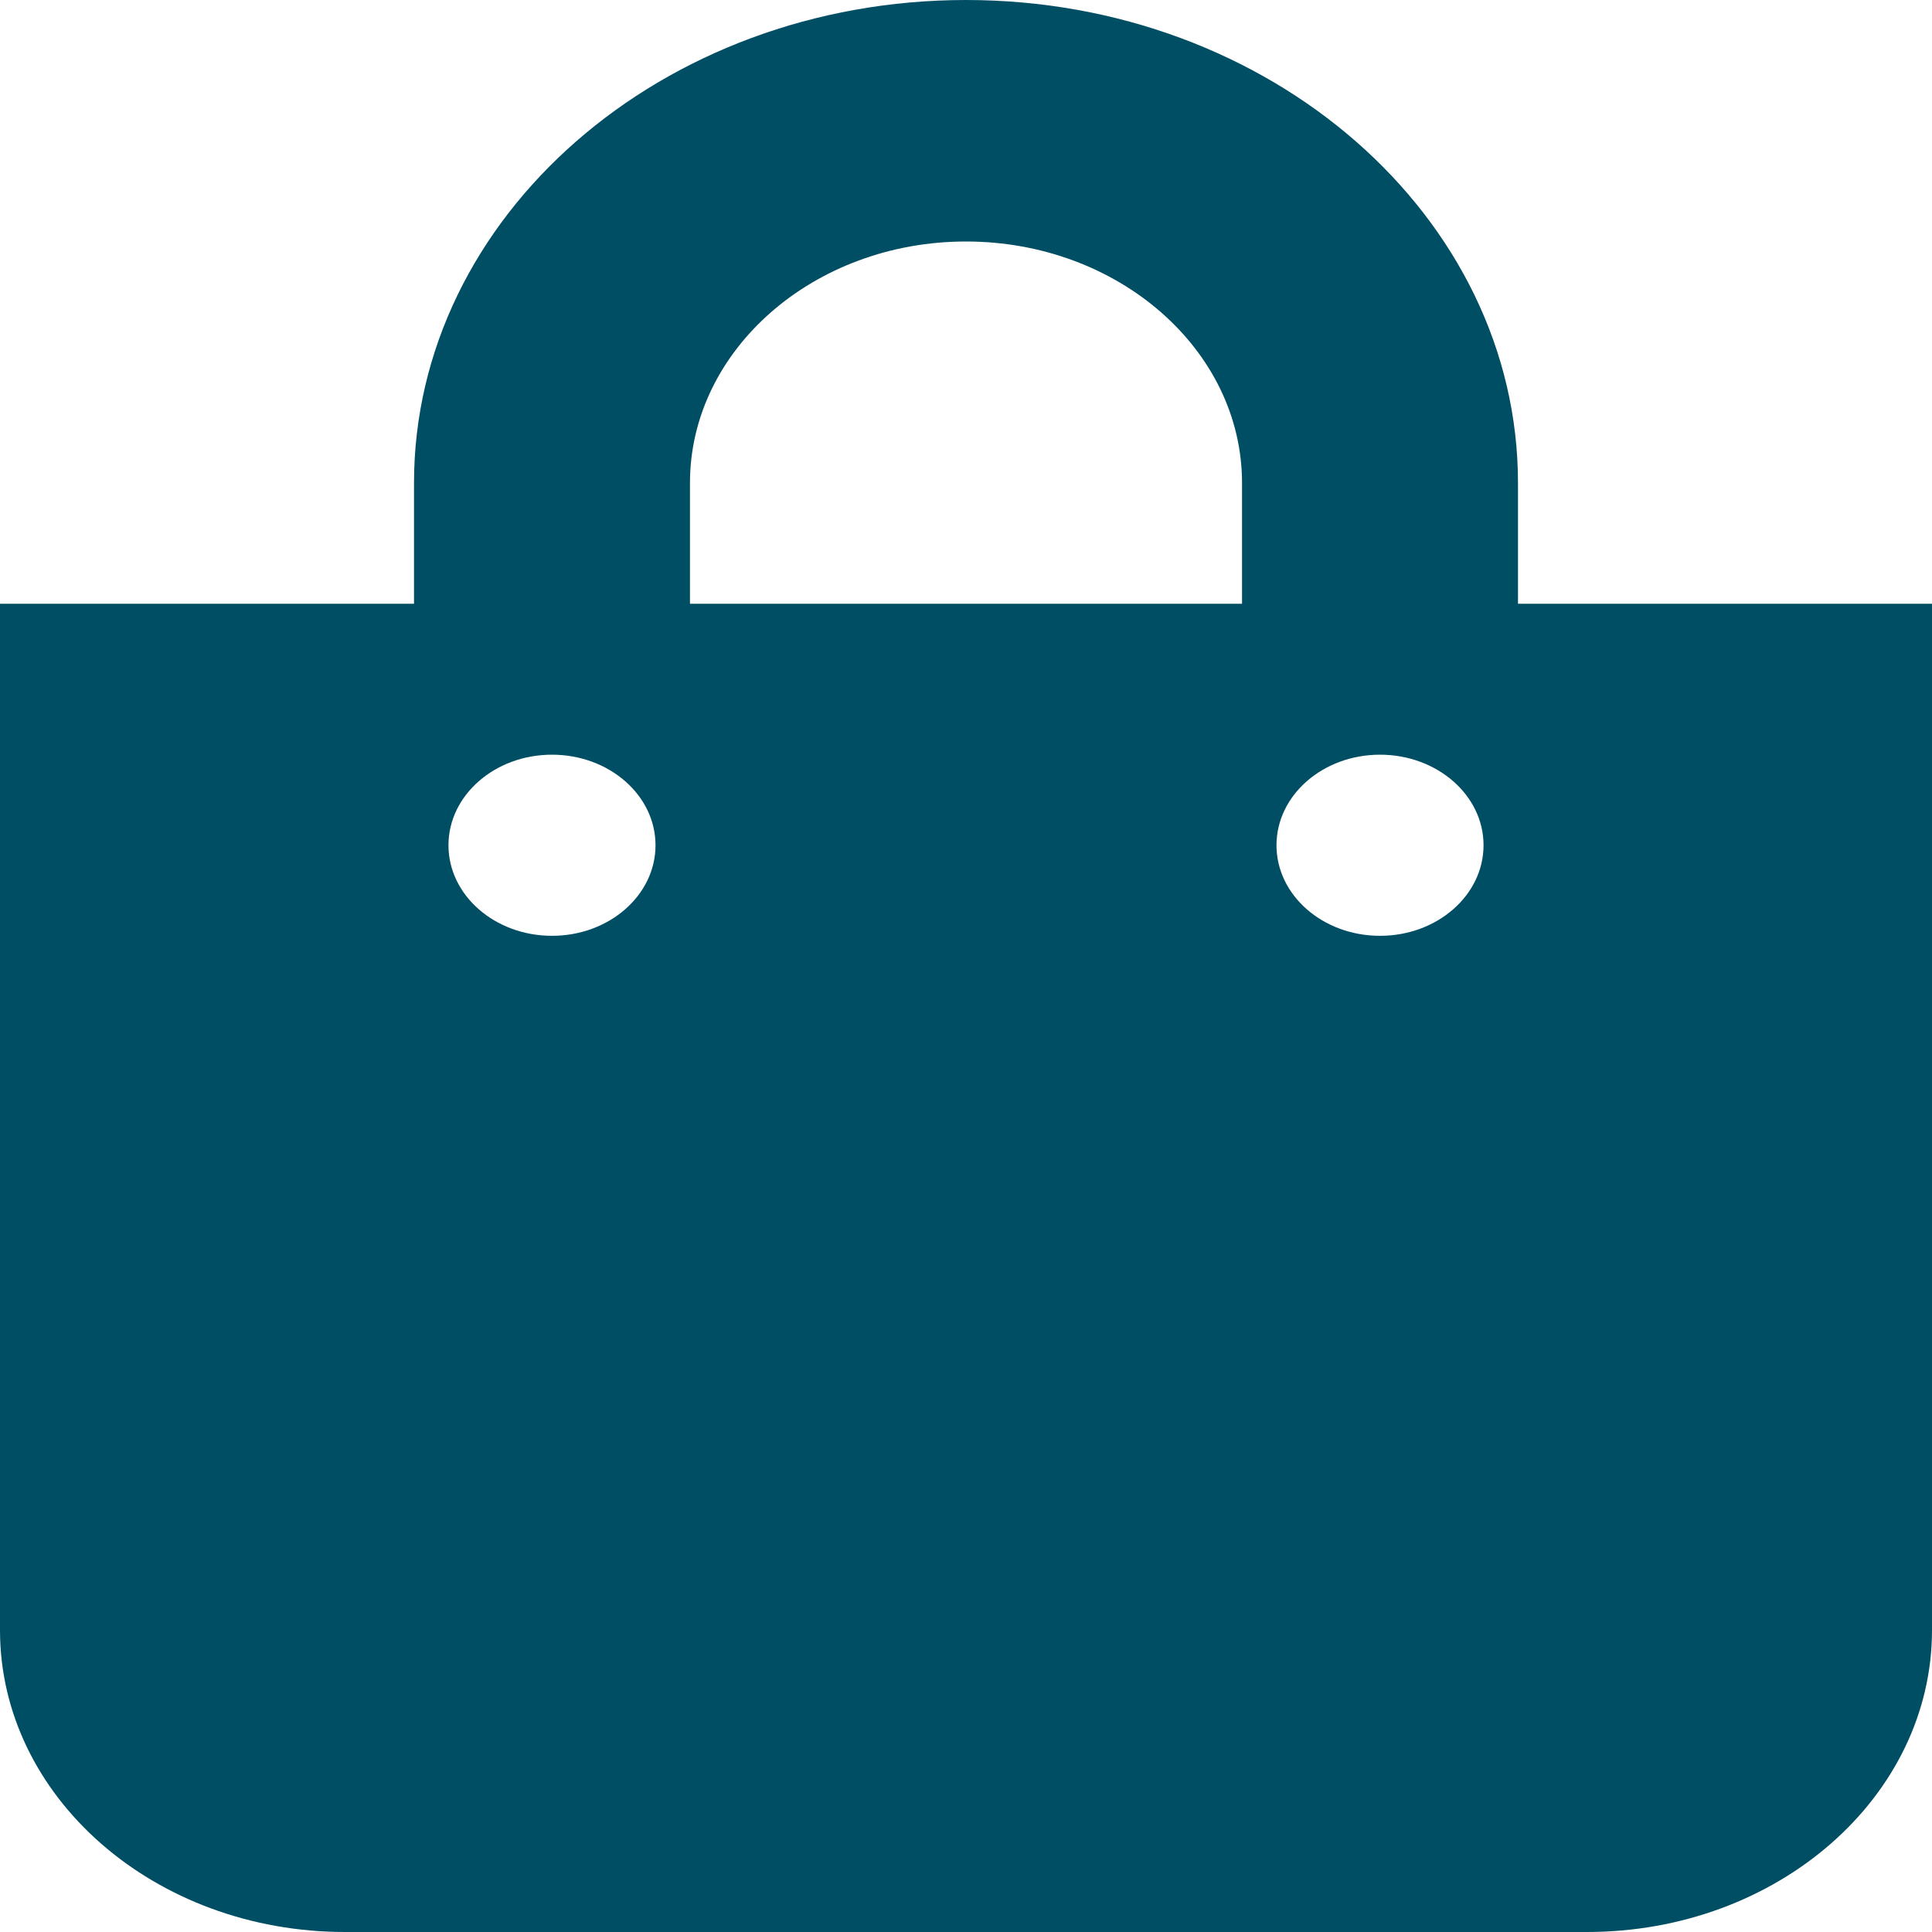 <svg width="24" height="24" viewBox="0 0 24 24" fill="none" xmlns="http://www.w3.org/2000/svg">
<path d="M18.857 7.5V6C18.857 2.692 15.781 0 12 0C8.219 0 5.143 2.692 5.143 6V7.5H0V20.25C0 22.321 1.919 24 4.286 24H19.714C22.081 24 24 22.321 24 20.25V7.5H18.857ZM8.571 6C8.571 4.346 10.11 3 12 3C13.89 3 15.429 4.346 15.429 6V7.5H8.571V6ZM17.143 11.625C16.433 11.625 15.857 11.121 15.857 10.5C15.857 9.879 16.433 9.375 17.143 9.375C17.853 9.375 18.429 9.879 18.429 10.5C18.429 11.121 17.853 11.625 17.143 11.625ZM6.857 11.625C6.147 11.625 5.571 11.121 5.571 10.5C5.571 9.879 6.147 9.375 6.857 9.375C7.567 9.375 8.143 9.879 8.143 10.5C8.143 11.121 7.567 11.625 6.857 11.625Z" fill="#004E64"/>
</svg>
